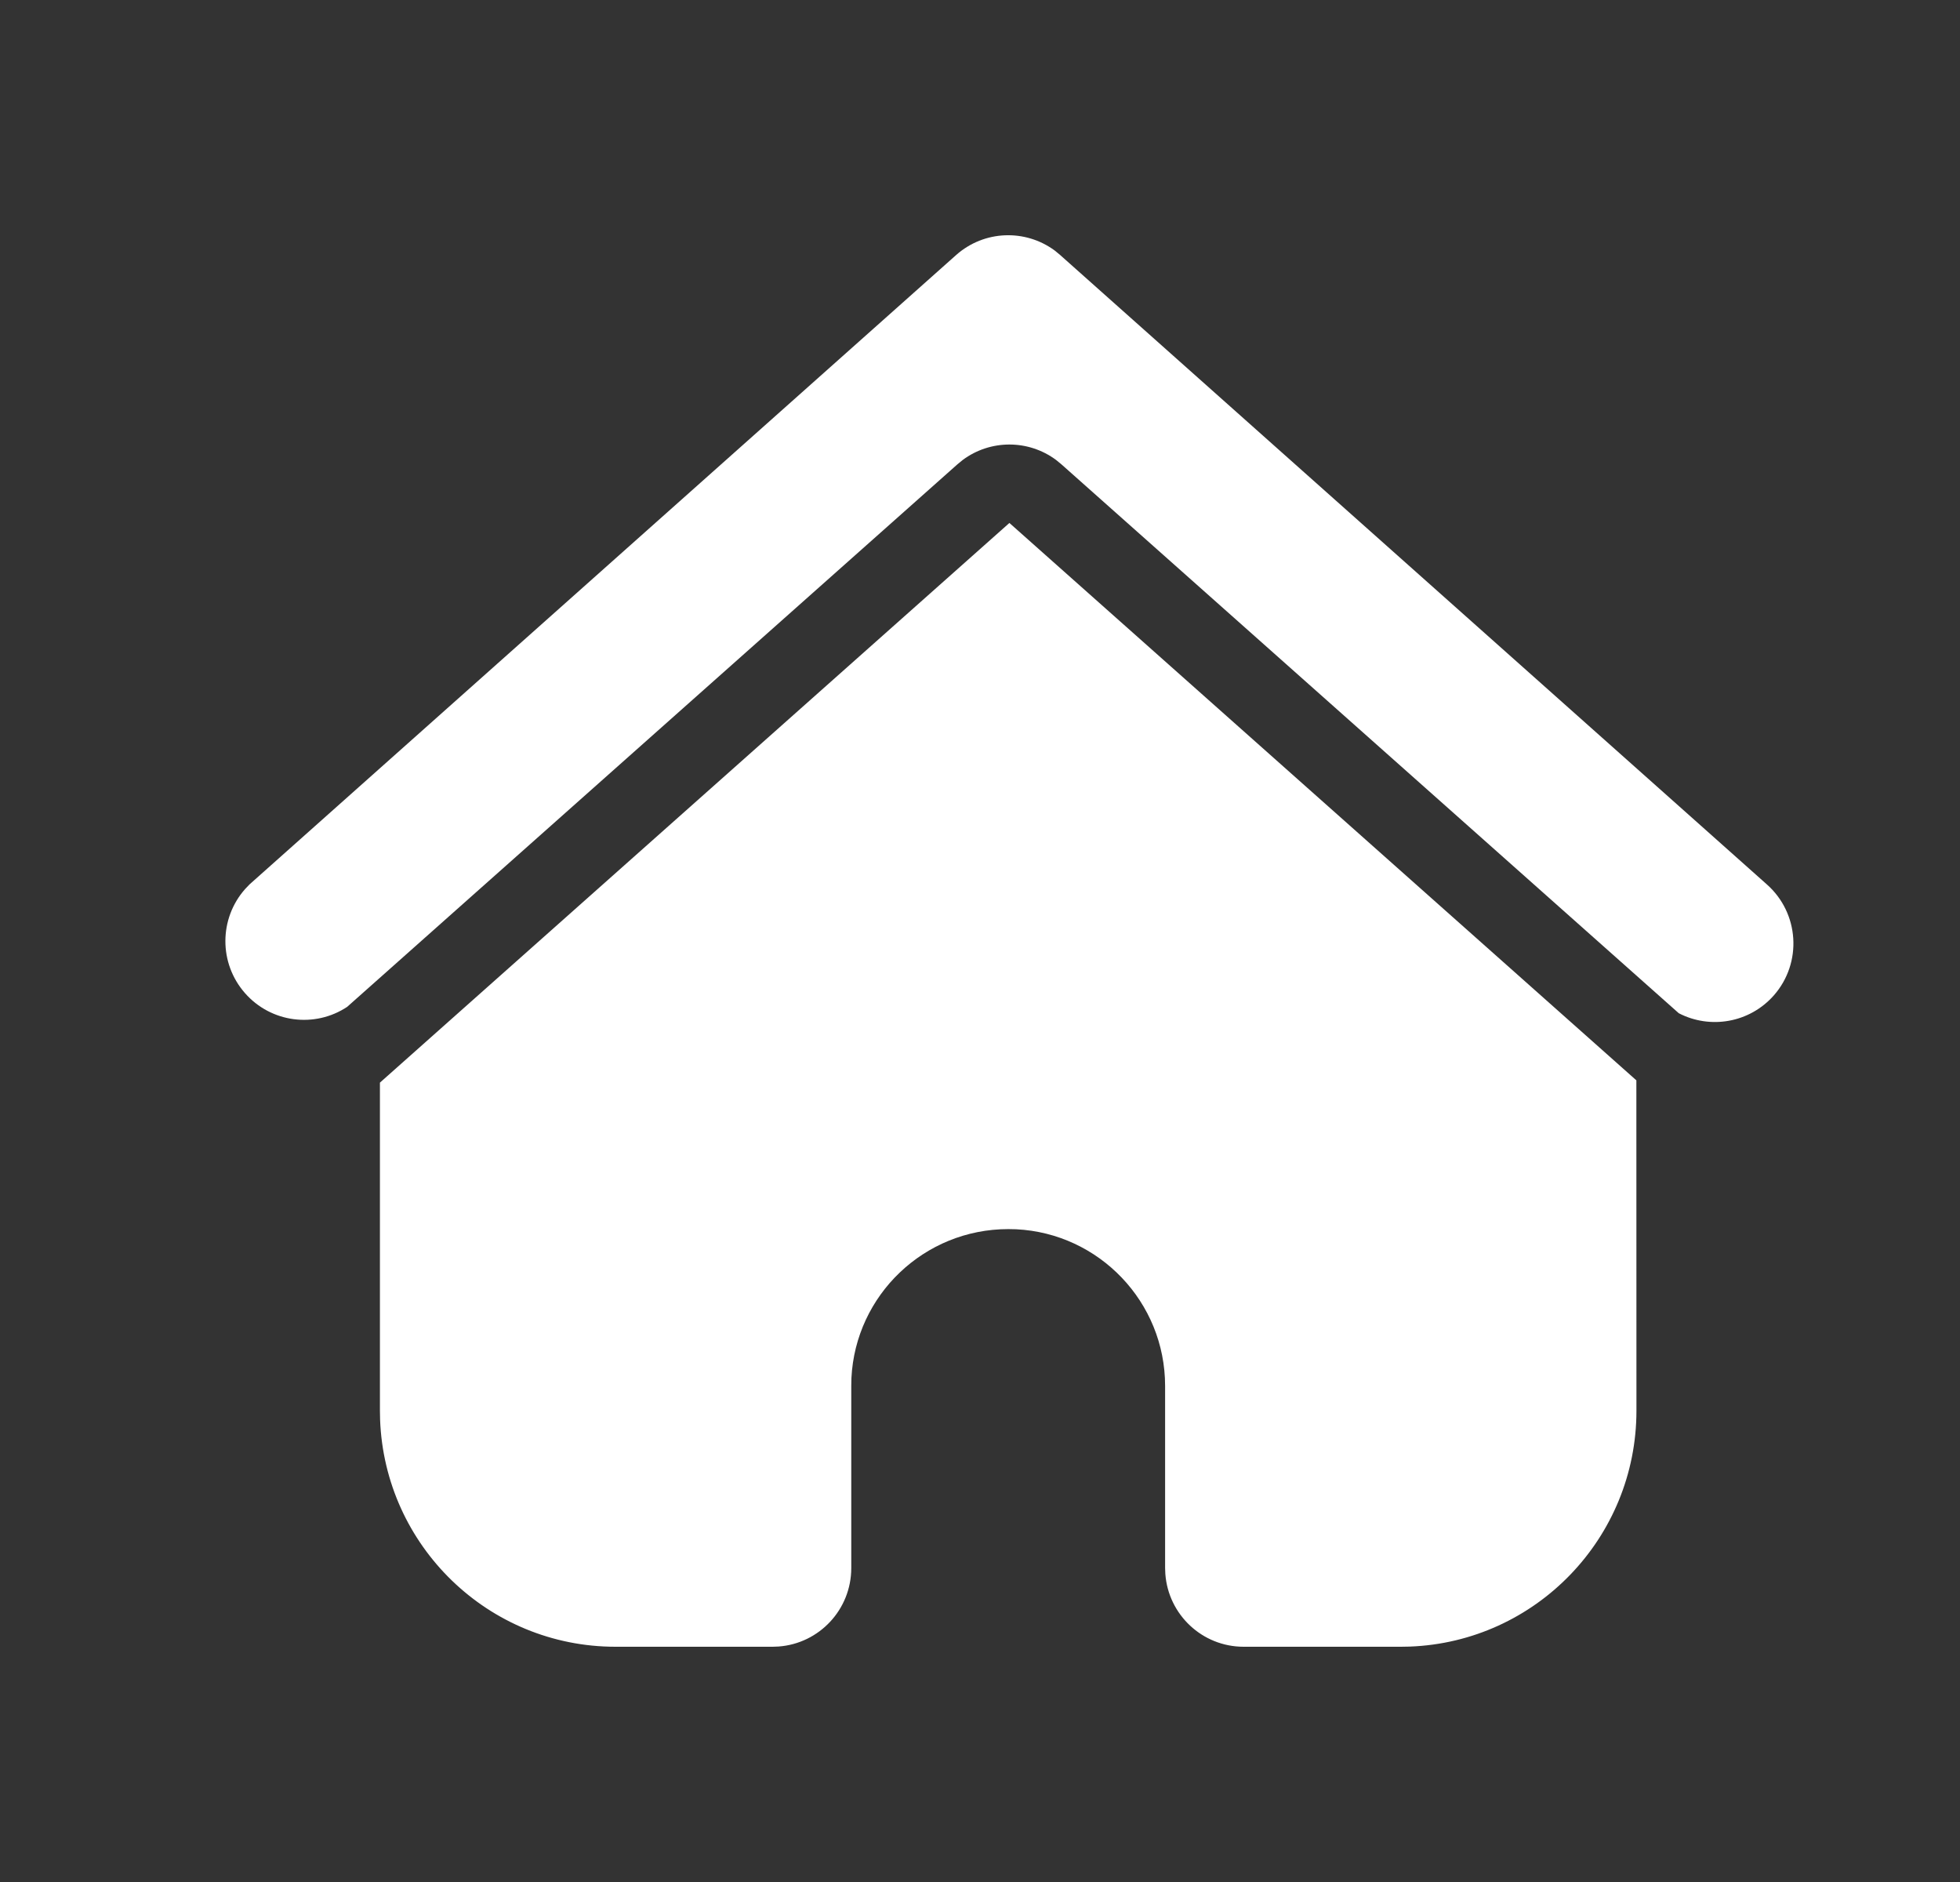 <svg width="25" height="24" viewBox="0 0 25 24" fill="none" xmlns="http://www.w3.org/2000/svg">
<rect x="0" y="0" width="25" height="24" fill="#333333" stroke="none"/>
<path fill-rule="evenodd" clip-rule="evenodd" d="M12.875 6.669L20.872 13.777L20.873 17.989C20.873 19.614 19.588 20.939 17.98 20.998L17.868 21H15.863C15.335 21 14.902 20.591 14.864 20.071L14.861 19.996V17.674C14.861 16.603 14.019 15.728 12.961 15.676L12.861 15.674C11.787 15.674 10.912 16.516 10.86 17.574L10.858 17.674V19.996C10.858 20.526 10.449 20.959 9.931 20.997L9.856 21H7.851C6.229 21 4.907 19.713 4.848 18.102L4.846 17.989V13.806L12.875 6.669ZM12.198 3.25C12.554 2.936 13.076 2.918 13.452 3.194L13.52 3.25L22.536 11.278C22.95 11.644 22.991 12.277 22.626 12.693C22.315 13.046 21.812 13.128 21.413 12.921L13.539 5.922L13.471 5.866C13.117 5.603 12.633 5.603 12.279 5.866L12.211 5.922L4.428 12.84C4.016 13.113 3.458 13.044 3.125 12.665C2.789 12.283 2.794 11.714 3.125 11.339L3.183 11.278L12.198 3.25Z" fill="white"/>
</svg>
